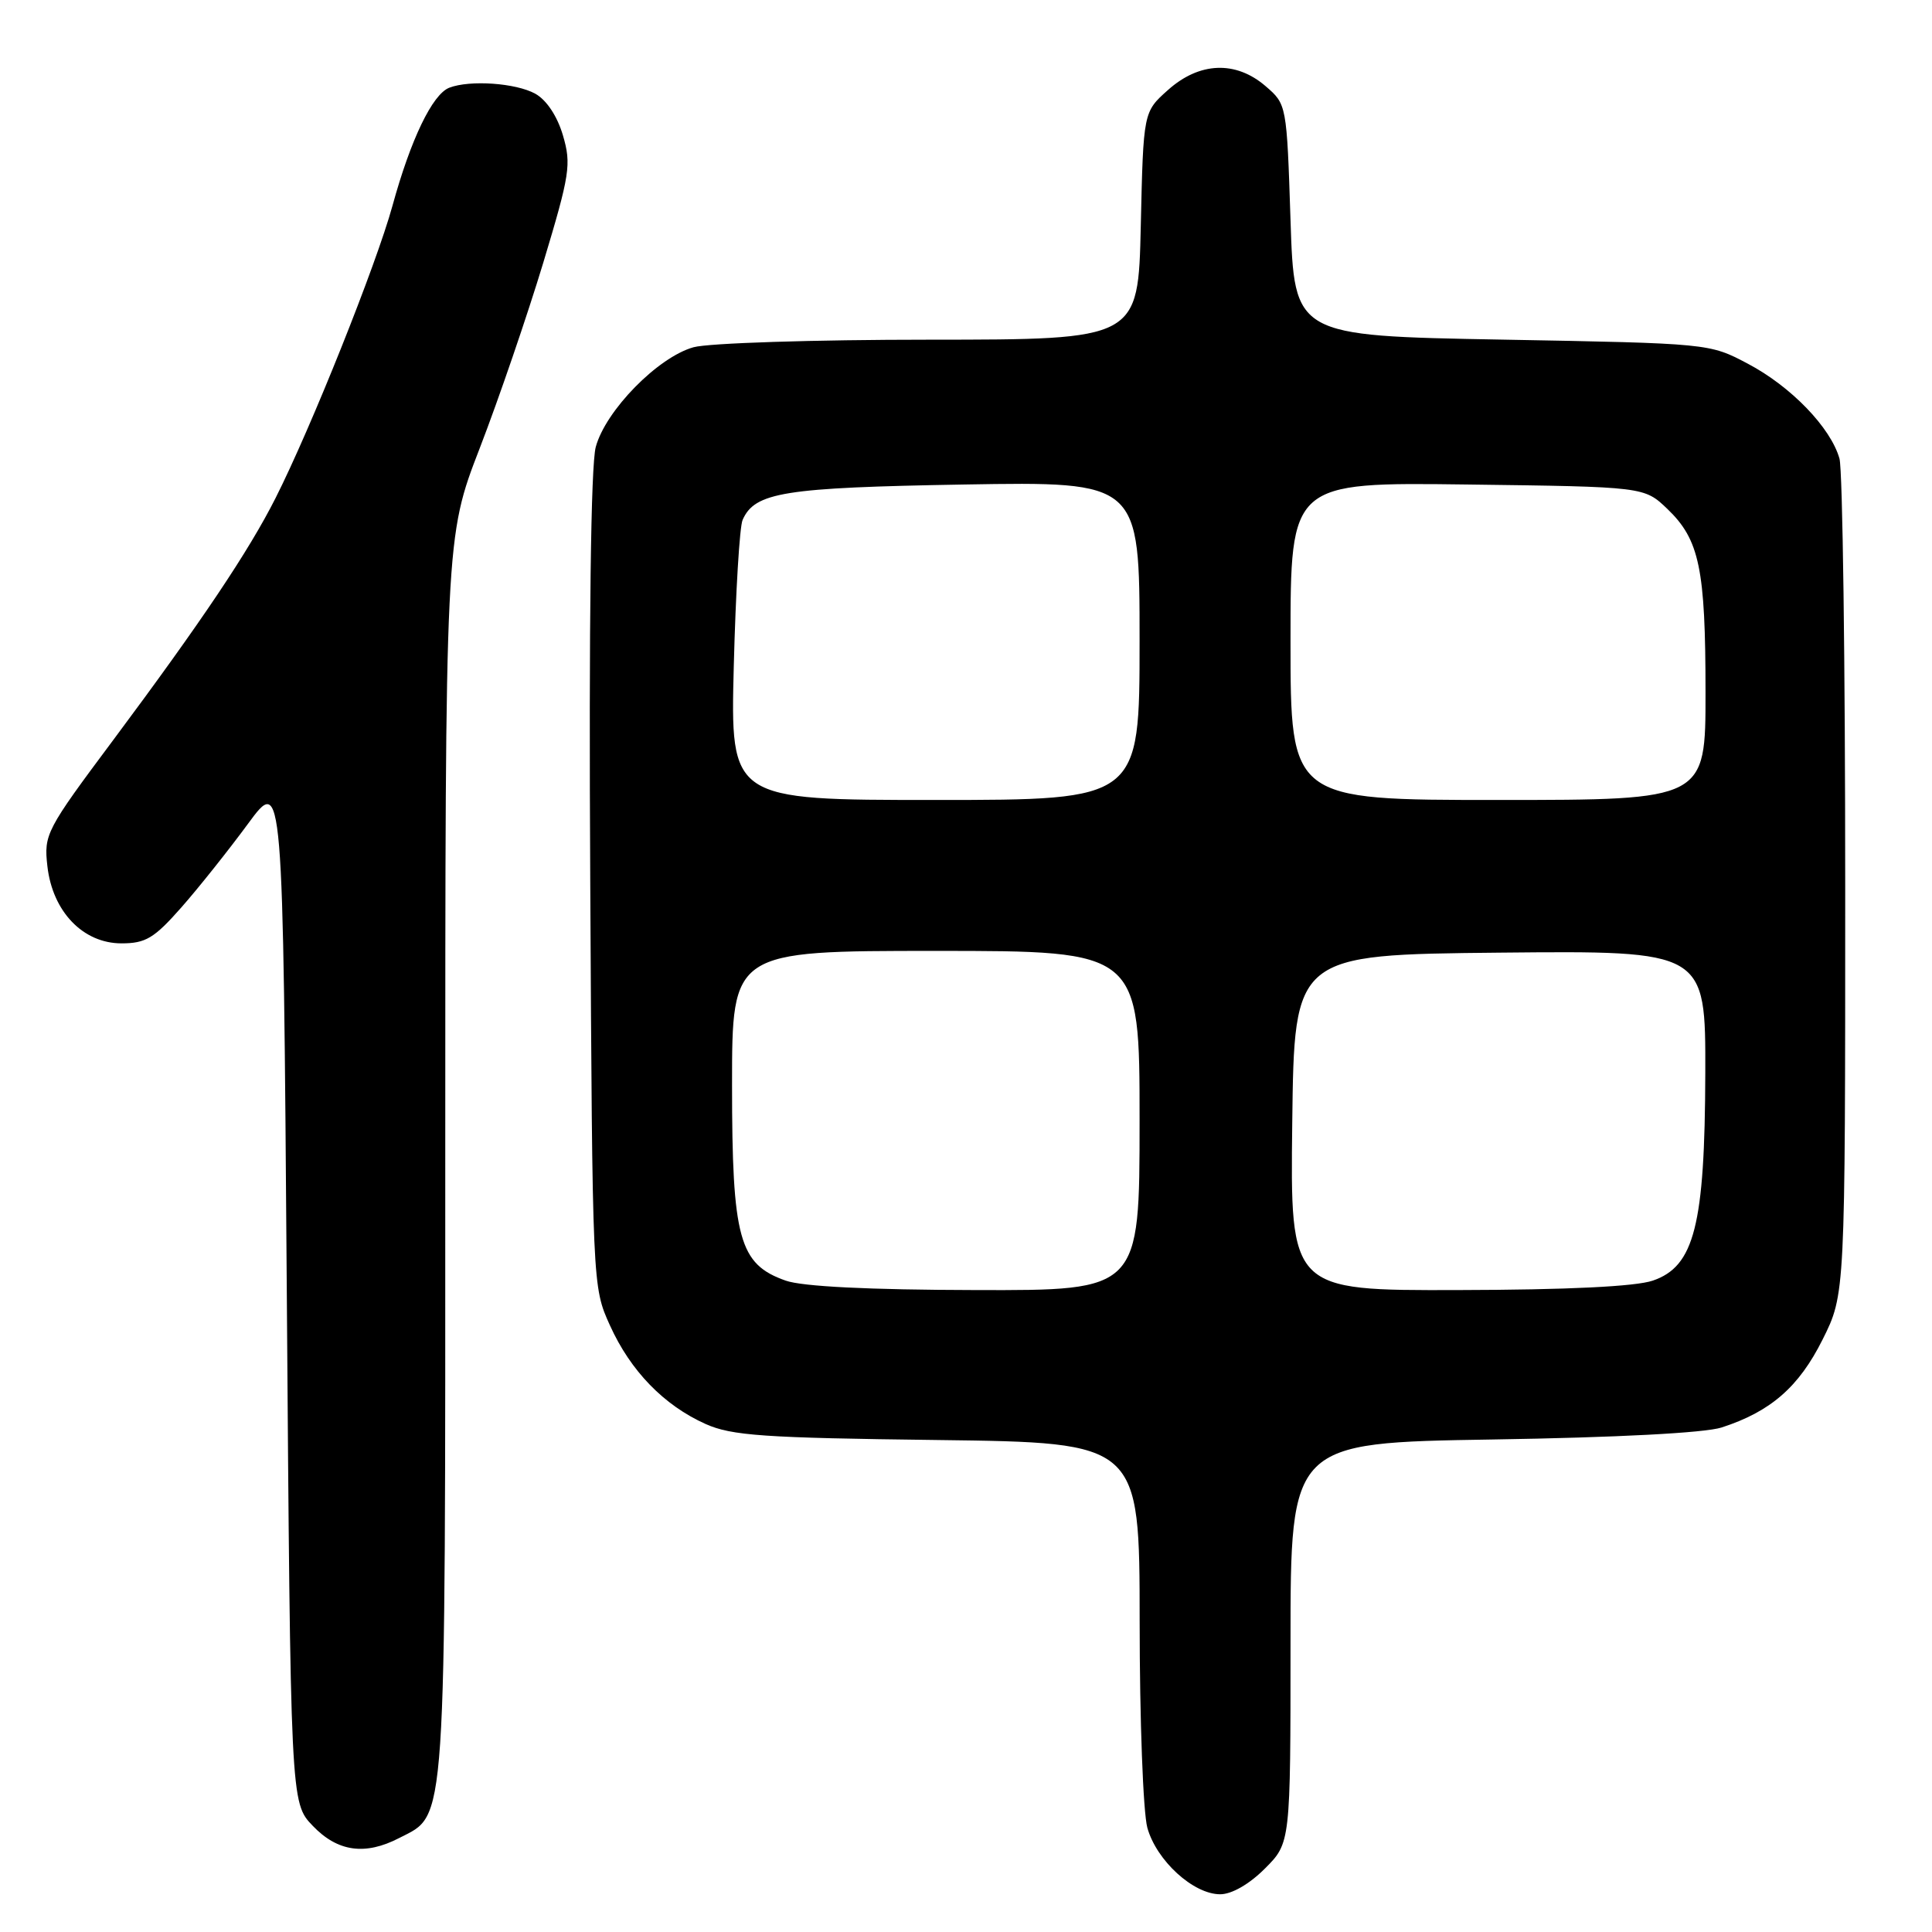 <?xml version="1.0" encoding="UTF-8" standalone="no"?>
<!DOCTYPE svg PUBLIC "-//W3C//DTD SVG 1.1//EN" "http://www.w3.org/Graphics/SVG/1.1/DTD/svg11.dtd" >
<svg xmlns="http://www.w3.org/2000/svg" xmlns:xlink="http://www.w3.org/1999/xlink" version="1.1" viewBox="0 0 256 256">
 <g >
 <path fill="currentColor"
d=" M 167.60 247.60 C 171.00 244.20 171.00 244.20 171.00 217.68 C 171.00 191.17 171.00 191.17 197.75 190.74 C 214.22 190.48 225.89 189.87 228.12 189.15 C 234.61 187.05 238.36 183.79 241.50 177.50 C 244.50 171.50 244.50 171.50 244.50 117.50 C 244.50 87.80 244.16 62.27 243.74 60.77 C 242.59 56.67 237.31 51.20 231.59 48.19 C 226.51 45.50 226.47 45.50 199.00 45.00 C 171.50 44.50 171.50 44.50 171.00 29.16 C 170.50 13.85 170.49 13.82 167.69 11.41 C 163.74 8.01 158.93 8.20 154.77 11.92 C 151.50 14.83 151.50 14.83 151.16 29.92 C 150.82 45.00 150.82 45.00 123.16 45.01 C 107.81 45.01 93.90 45.46 91.90 46.01 C 87.18 47.32 80.24 54.40 78.94 59.23 C 78.29 61.65 78.02 82.40 78.21 116.76 C 78.50 170.50 78.50 170.50 80.82 175.62 C 83.55 181.66 87.97 186.21 93.50 188.69 C 96.95 190.23 101.17 190.53 124.25 190.81 C 151.00 191.15 151.00 191.15 151.01 214.82 C 151.01 227.89 151.47 240.15 152.03 242.19 C 153.24 246.54 158.12 251.00 161.68 251.00 C 163.21 251.00 165.53 249.67 167.60 247.60 Z  M 52.91 243.54 C 59.22 240.29 59.00 243.49 59.00 153.20 C 59.00 71.20 59.00 71.20 63.57 59.38 C 66.08 52.88 69.86 41.83 71.98 34.83 C 75.52 23.08 75.72 21.78 74.59 17.93 C 73.84 15.38 72.41 13.24 70.93 12.42 C 68.37 11.00 62.28 10.57 59.54 11.62 C 57.30 12.48 54.42 18.46 52.00 27.28 C 49.85 35.09 41.23 56.66 36.51 66.00 C 32.96 73.03 26.71 82.35 15.07 97.97 C 6.08 110.01 5.80 110.55 6.28 114.78 C 6.96 120.79 11.00 125.00 16.10 125.00 C 19.30 125.00 20.43 124.32 24.02 120.25 C 26.32 117.64 30.29 112.65 32.85 109.17 C 37.50 102.84 37.50 102.84 38.00 170.86 C 38.50 238.87 38.50 238.87 41.44 241.93 C 44.73 245.37 48.38 245.89 52.91 243.54 Z  M 104.11 169.69 C 97.93 167.52 97.00 164.14 97.00 143.77 C 97.00 126.00 97.00 126.00 124.00 126.00 C 151.00 126.00 151.00 126.00 151.00 148.50 C 151.00 171.00 151.00 171.00 129.25 170.94 C 115.10 170.91 106.31 170.47 104.11 169.69 Z  M 171.23 148.75 C 171.50 126.50 171.50 126.50 198.75 126.23 C 226.00 125.97 226.00 125.97 225.96 142.23 C 225.90 162.35 224.52 167.81 219.00 169.69 C 216.72 170.47 207.72 170.91 193.23 170.94 C 170.96 171.00 170.96 171.00 171.23 148.75 Z  M 97.23 88.25 C 97.48 78.49 98.00 69.77 98.40 68.89 C 100.02 65.22 103.88 64.61 127.75 64.20 C 151.00 63.81 151.00 63.81 151.00 84.91 C 151.00 106.00 151.00 106.00 123.89 106.00 C 96.78 106.00 96.78 106.00 97.23 88.25 Z  M 171.00 84.95 C 171.00 63.90 171.00 63.90 194.44 64.20 C 217.87 64.50 217.87 64.50 220.94 67.44 C 225.19 71.52 225.99 75.34 225.99 91.75 C 226.00 106.00 226.00 106.00 198.50 106.00 C 171.00 106.00 171.00 106.00 171.00 84.95 Z "/>
</g>
</svg>